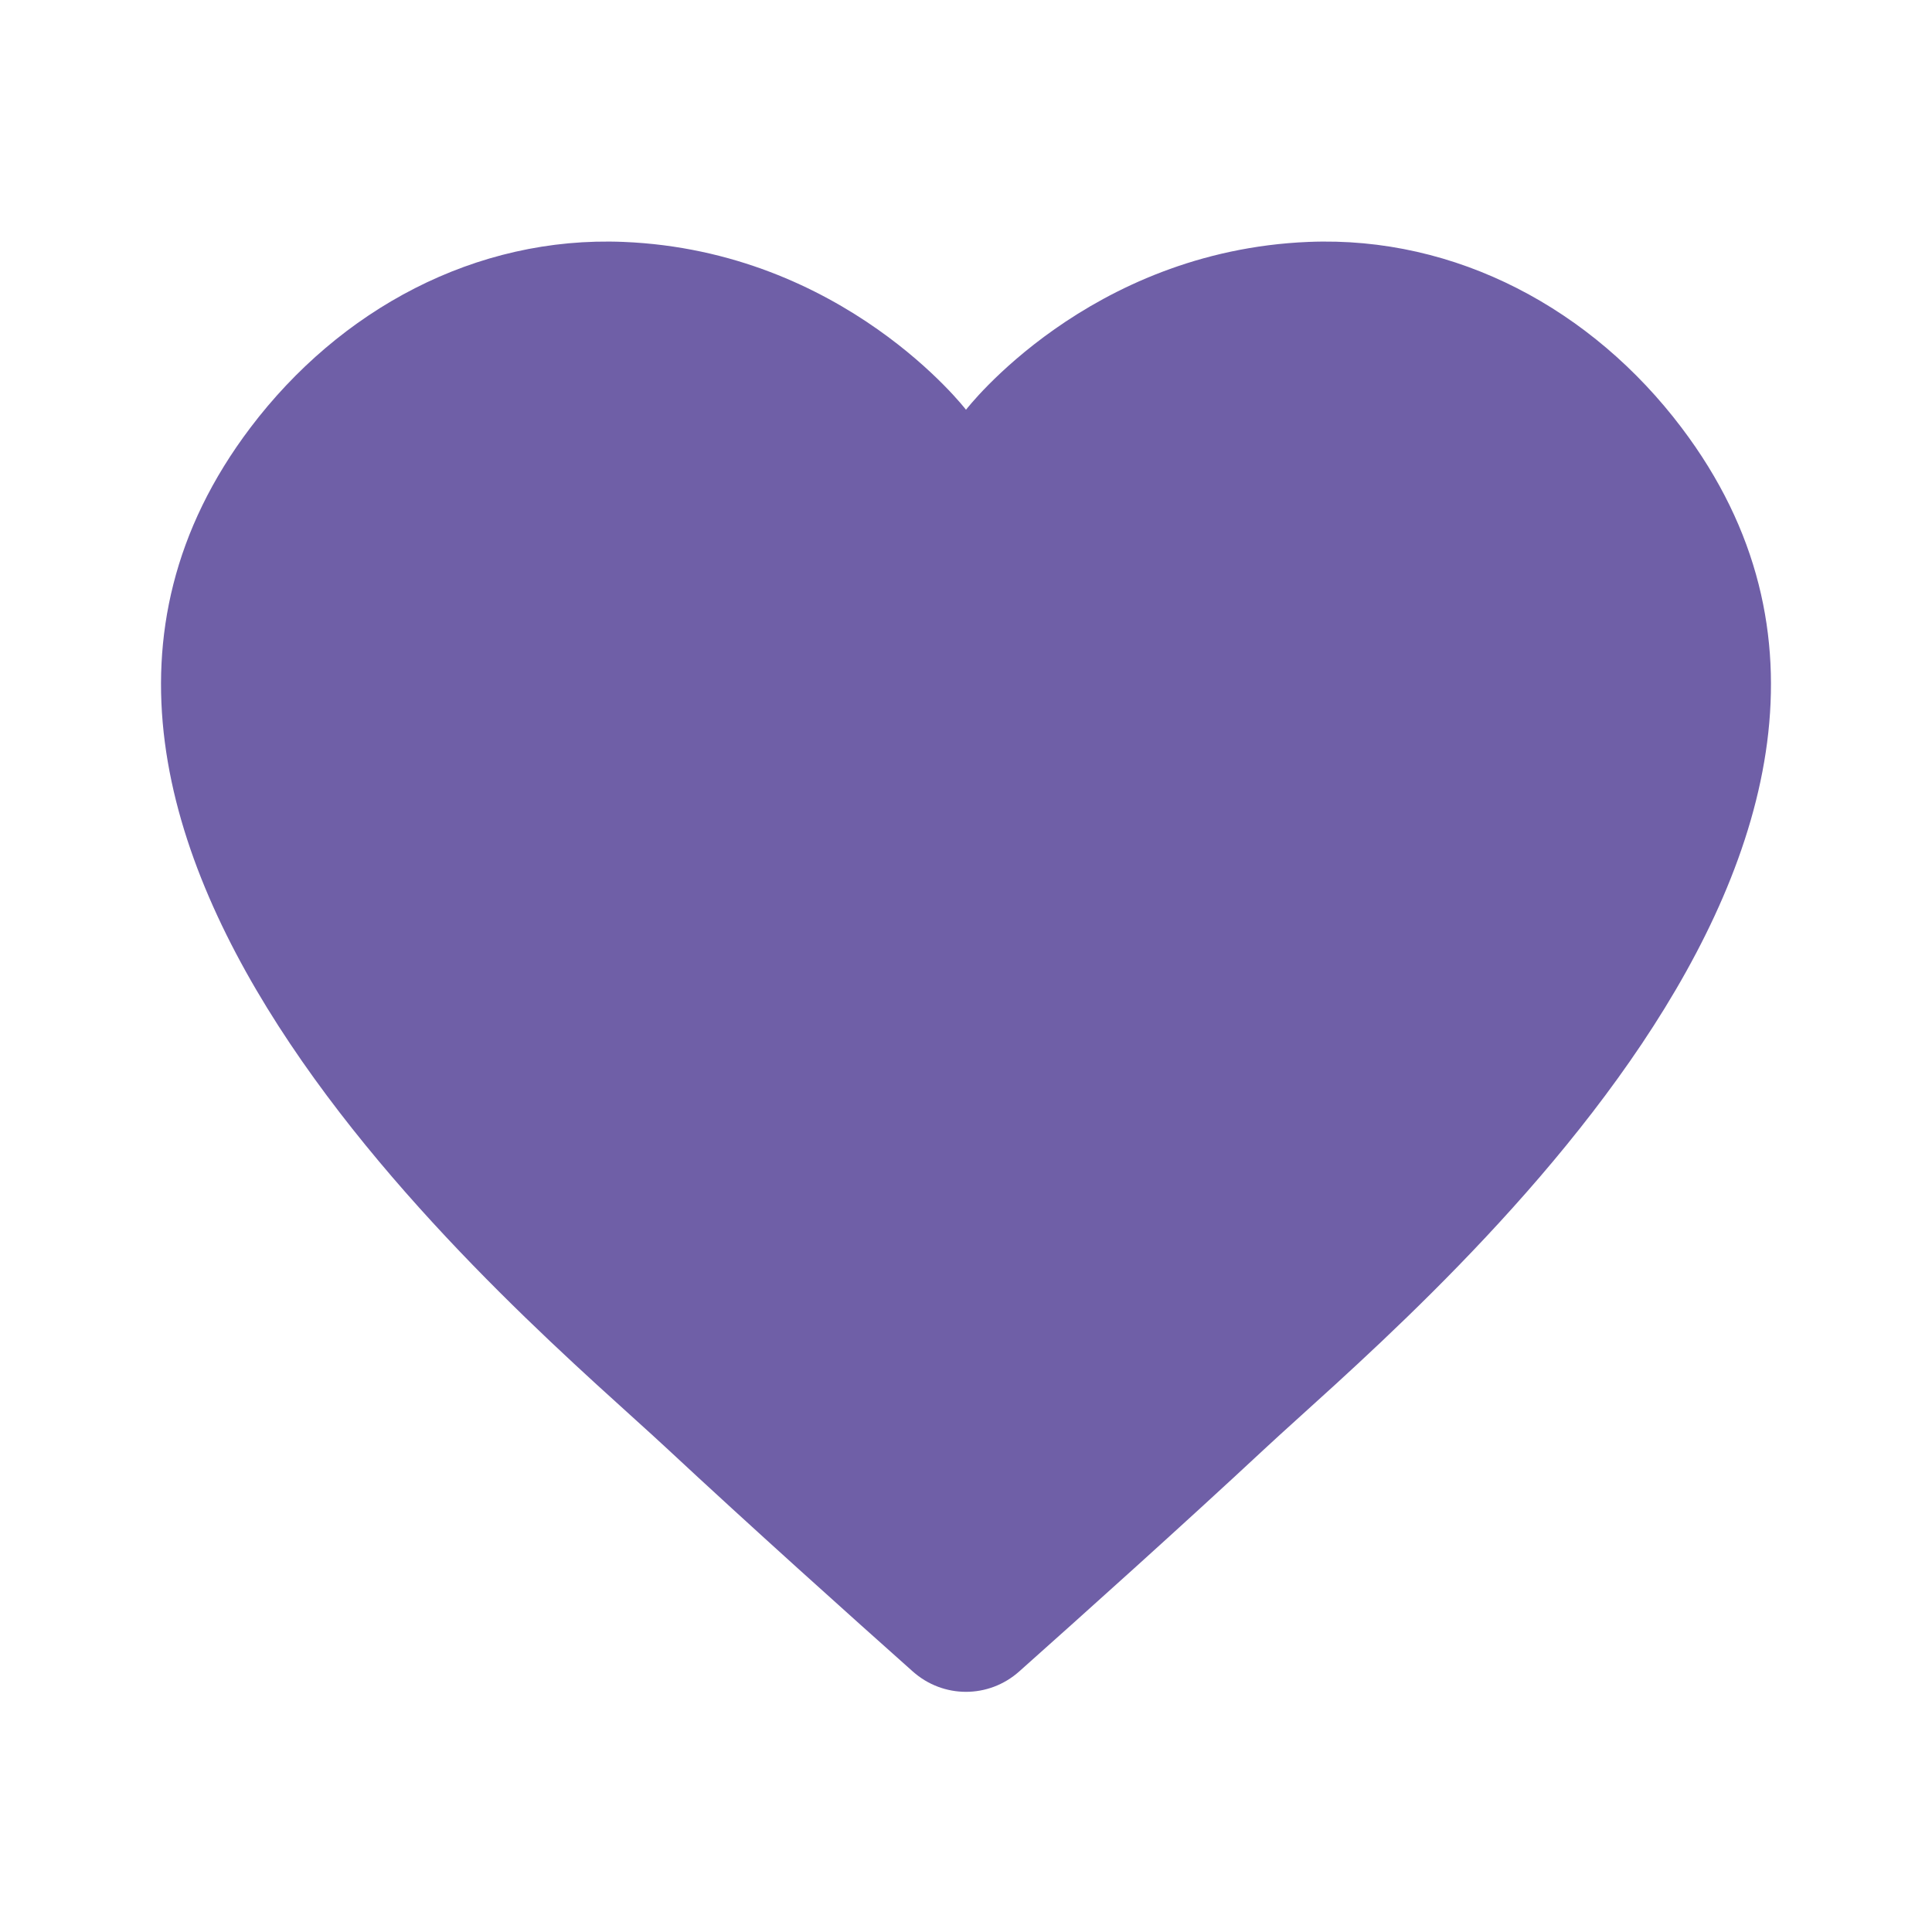 <svg xmlns="http://www.w3.org/2000/svg" x="0px" y="0px"
width="24" height="24"
viewBox="0 0 172 172"
style=" fill:#6f5fa7;"><g fill="none" fill-rule="nonzero" stroke="none" stroke-width="1" stroke-linecap="butt" stroke-linejoin="miter" stroke-miterlimit="10" stroke-dasharray="" stroke-dashoffset="0" font-family="none" font-weight="none" font-size="none" text-anchor="none" style="mix-blend-mode: normal"><path d="M0,172v-172h172v172z" fill="none"></path><g fill="#6f5fa7"><path d="M116.501,21.536c-19.644,0.803 -30.501,14.943 -30.501,14.943c0,0 -10.857,-14.14 -30.501,-14.943c-13.172,-0.537 -25.248,6.02 -33.203,16.534c-27.678,36.579 24.725,79.371 37.052,90.859c7.375,6.873 16.476,15.036 21.909,19.873c2.716,2.422 6.765,2.422 9.482,0c5.432,-4.838 14.534,-13 21.909,-19.873c12.327,-11.488 64.737,-54.28 37.052,-90.859c-7.948,-10.514 -20.024,-17.071 -33.196,-16.534z"></path></g></g></svg>